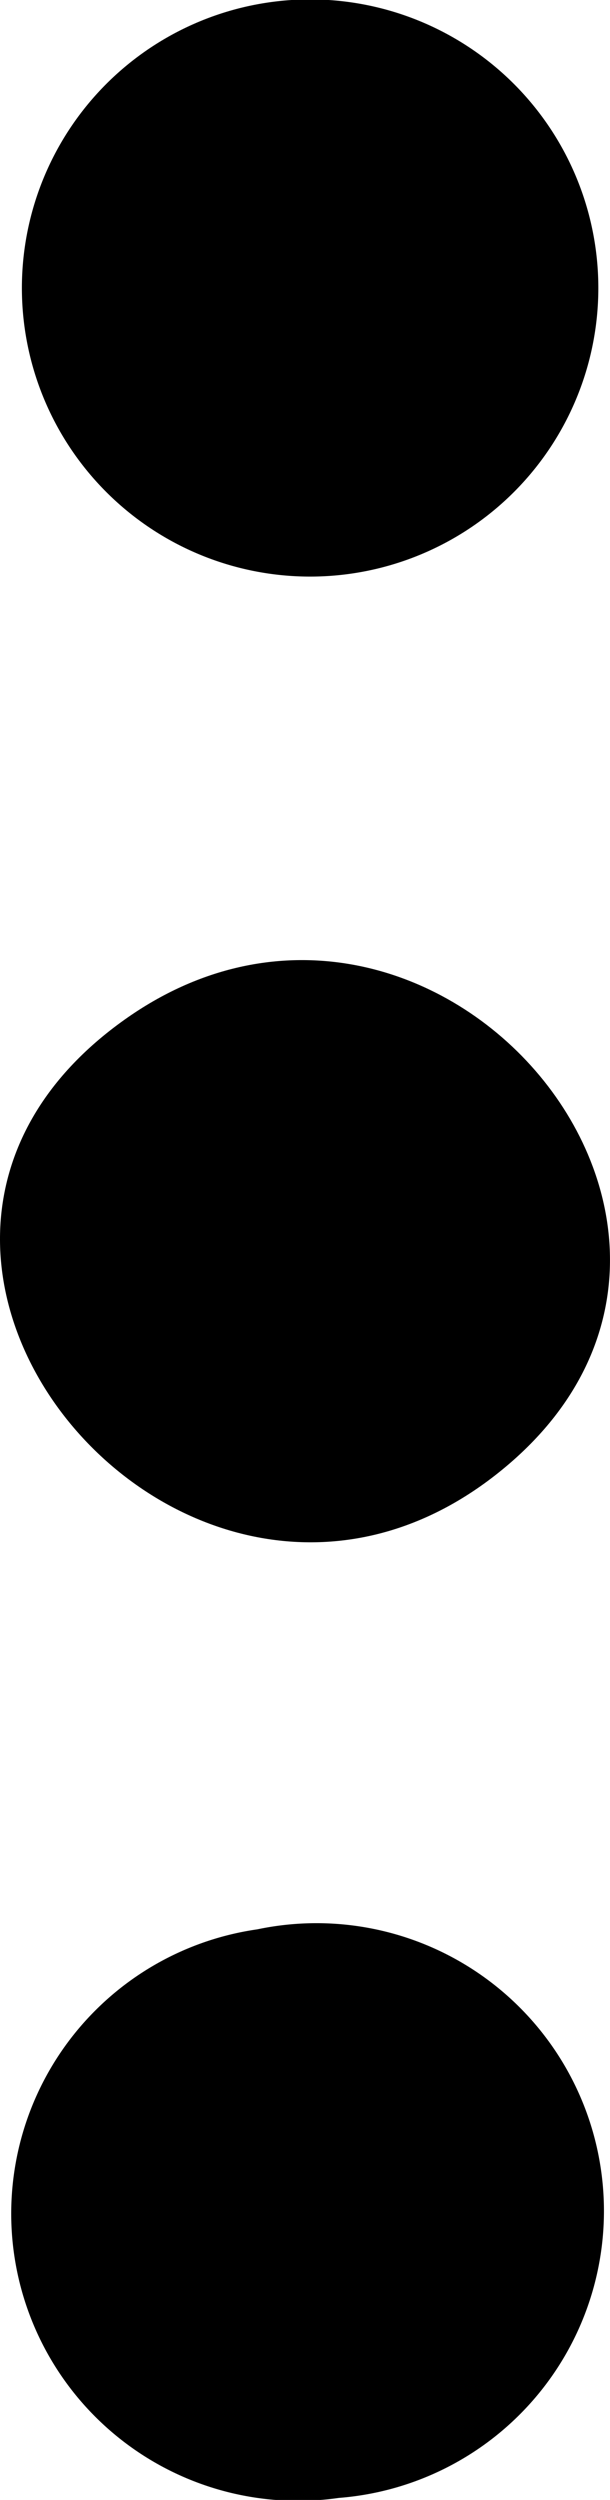 <svg id="Groupe_57" data-name="Groupe 57" xmlns="http://www.w3.org/2000/svg" width="3.909" height="16" viewBox="0 0 3.909 16">
  <path id="Tracé_19" data-name="Tracé 19" d="M11.8.014a1.847,1.847,0,0,1,.663,3.633A1.847,1.847,0,1,1,11.8.014" transform="translate(-10.102 0.005)"/>
  <path id="Tracé_20" data-name="Tracé 20" d="M10.109,2429.1a1.842,1.842,0,1,1,.522,3.639,1.838,1.838,0,1,1-.522-3.639" transform="translate(-8.46 -2416.752)"/>
  <path id="Tracé_21" data-name="Tracé 21" d="M3.265,1214.182c-1.978,1.7-4.611-1.322-2.464-2.843,1.934-1.371,4.258,1.3,2.464,2.843" transform="translate(0 -1204.815)"/>
</svg>
